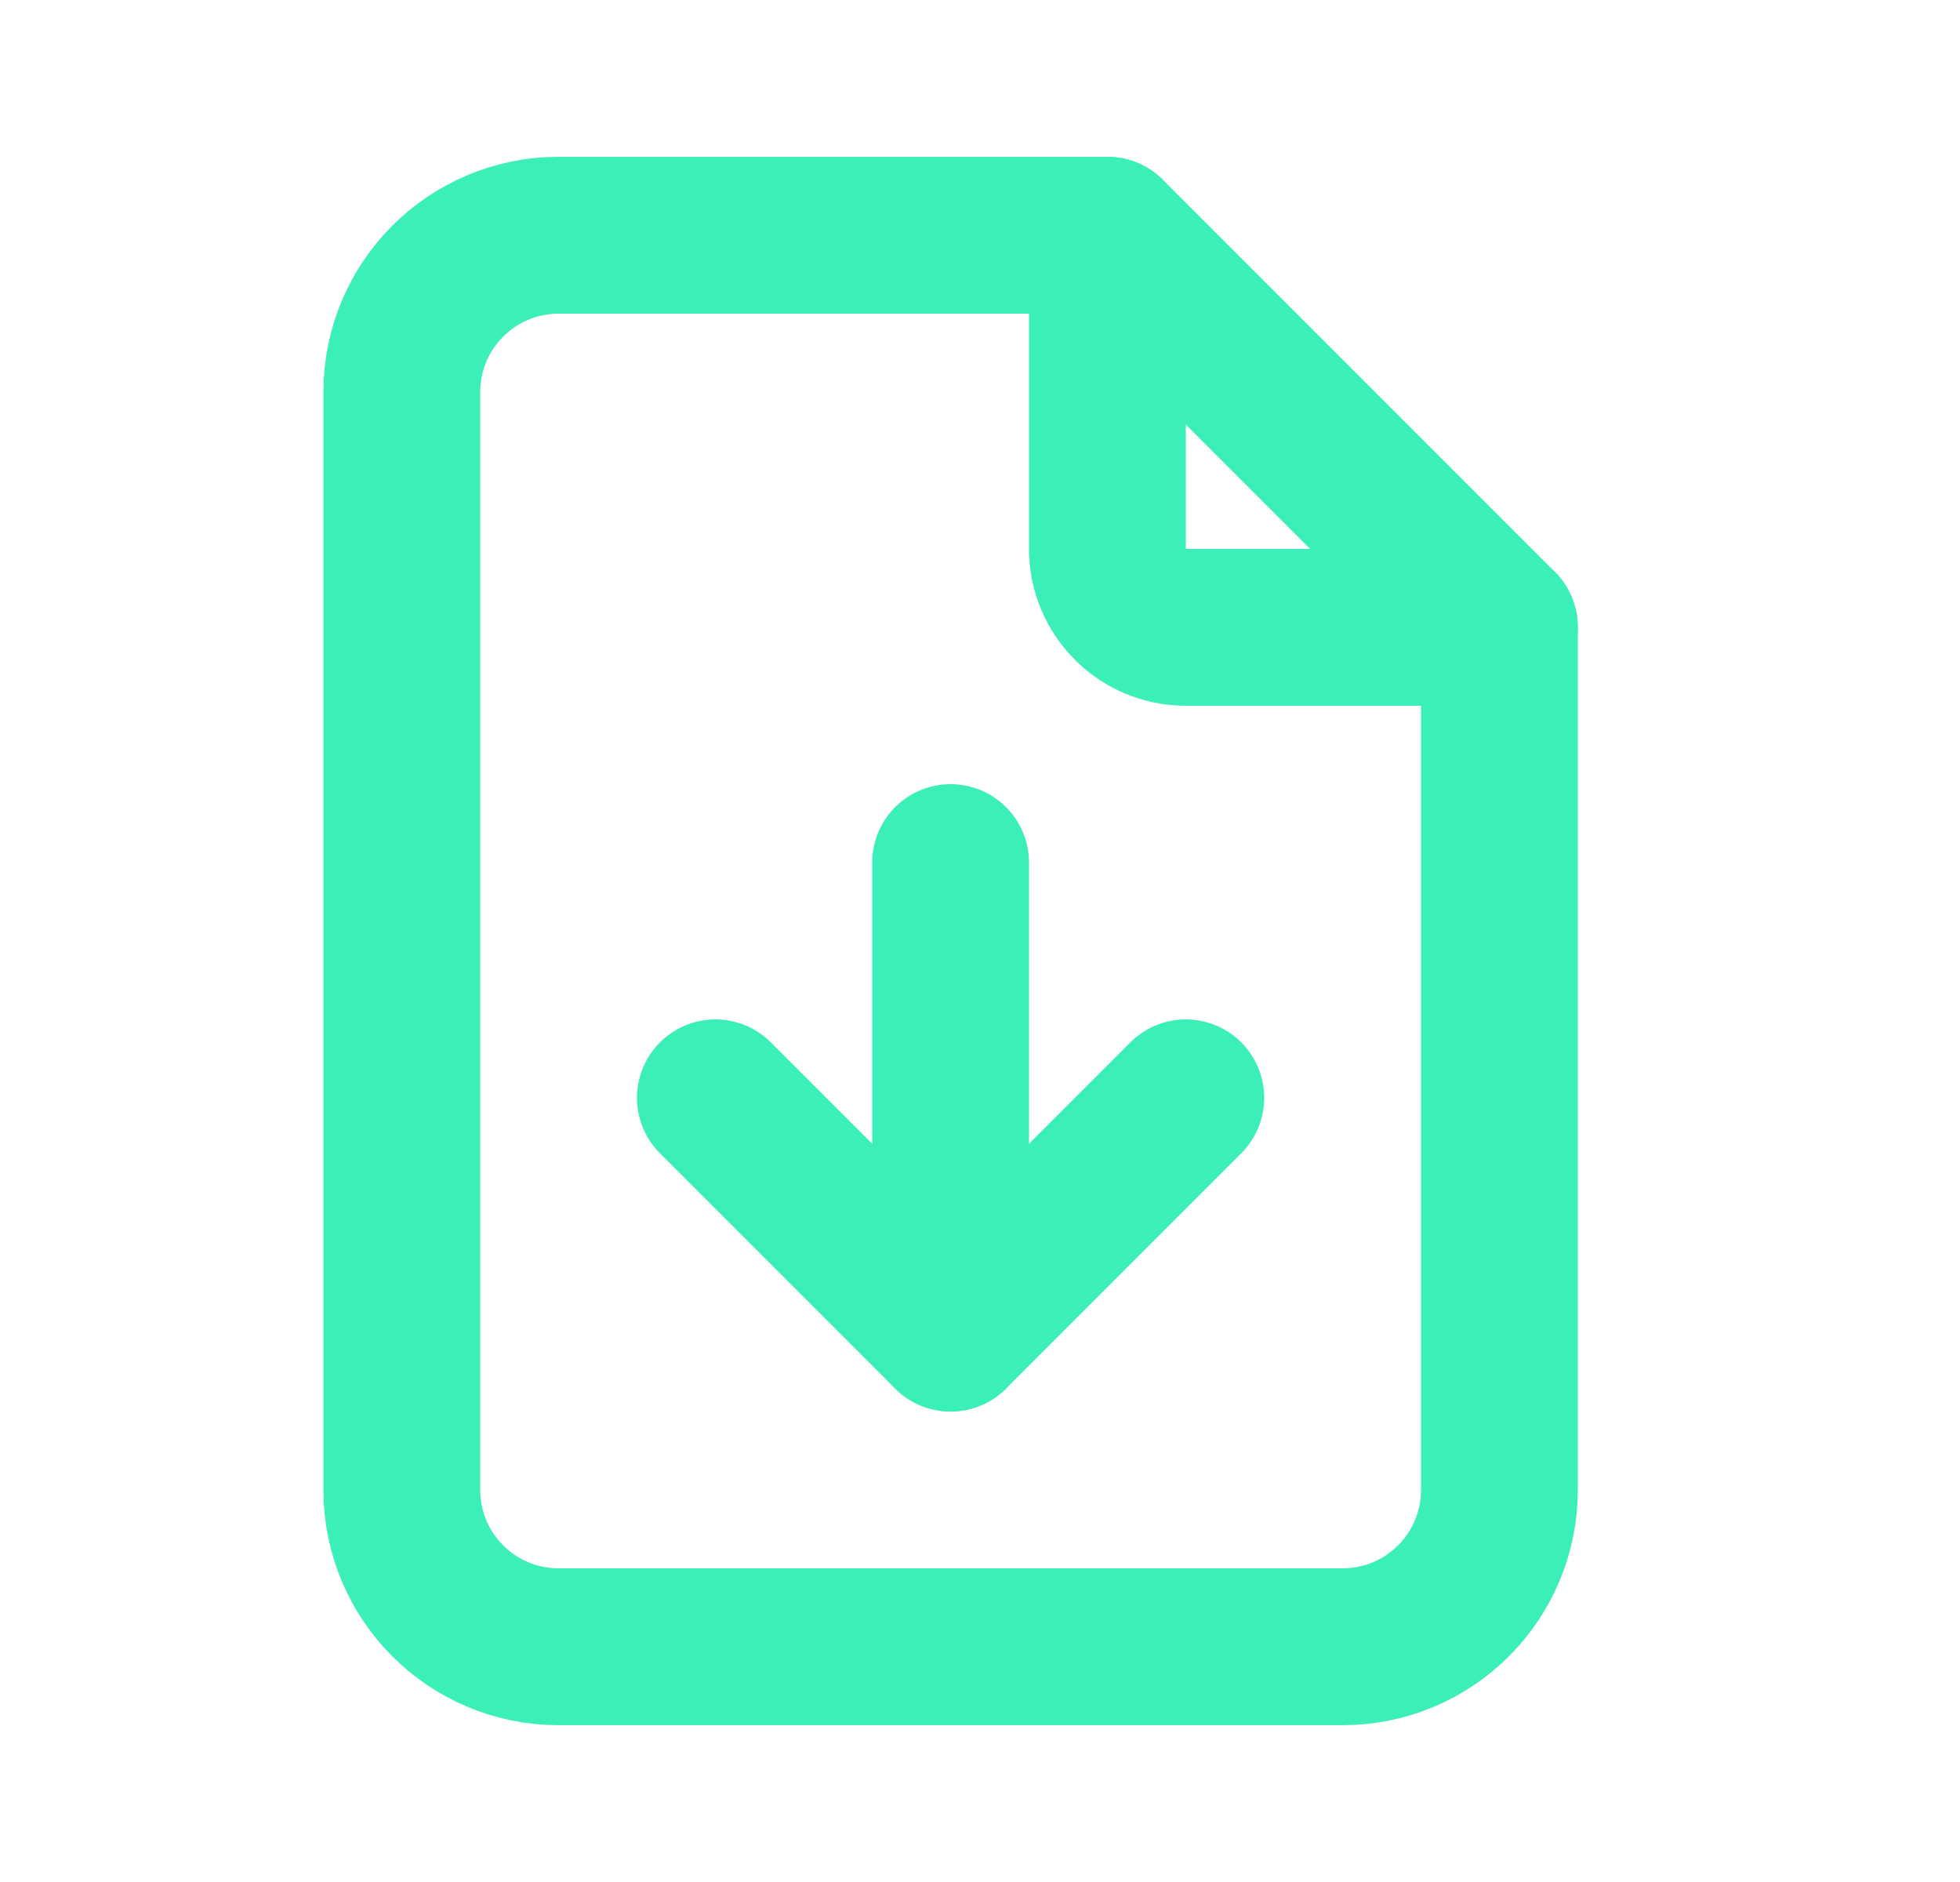 <svg width="25" height="24" viewBox="0 0 25 24" fill="none" xmlns="http://www.w3.org/2000/svg">
<path d="M14.125 3V7C14.125 7.552 14.573 8 15.125 8H19.125" stroke="#3BEFB8" stroke-width="2" stroke-linecap="round" stroke-linejoin="round"/>
<path fill-rule="evenodd" clip-rule="evenodd" d="M17.125 21H7.125C6.02 21 5.125 20.105 5.125 19V5C5.125 3.895 6.02 3 7.125 3H14.125L19.125 8V19C19.125 20.105 18.23 21 17.125 21Z" stroke="#3BEFB8" stroke-width="2" stroke-linecap="round" stroke-linejoin="round"/>
<path d="M12.125 11V17" stroke="#3BEFB8" stroke-width="2" stroke-linecap="round" stroke-linejoin="round"/>
<path d="M9.125 14L12.125 17L15.125 14" stroke="#3BEFB8" stroke-width="2" stroke-linecap="round" stroke-linejoin="round"/>
</svg>
